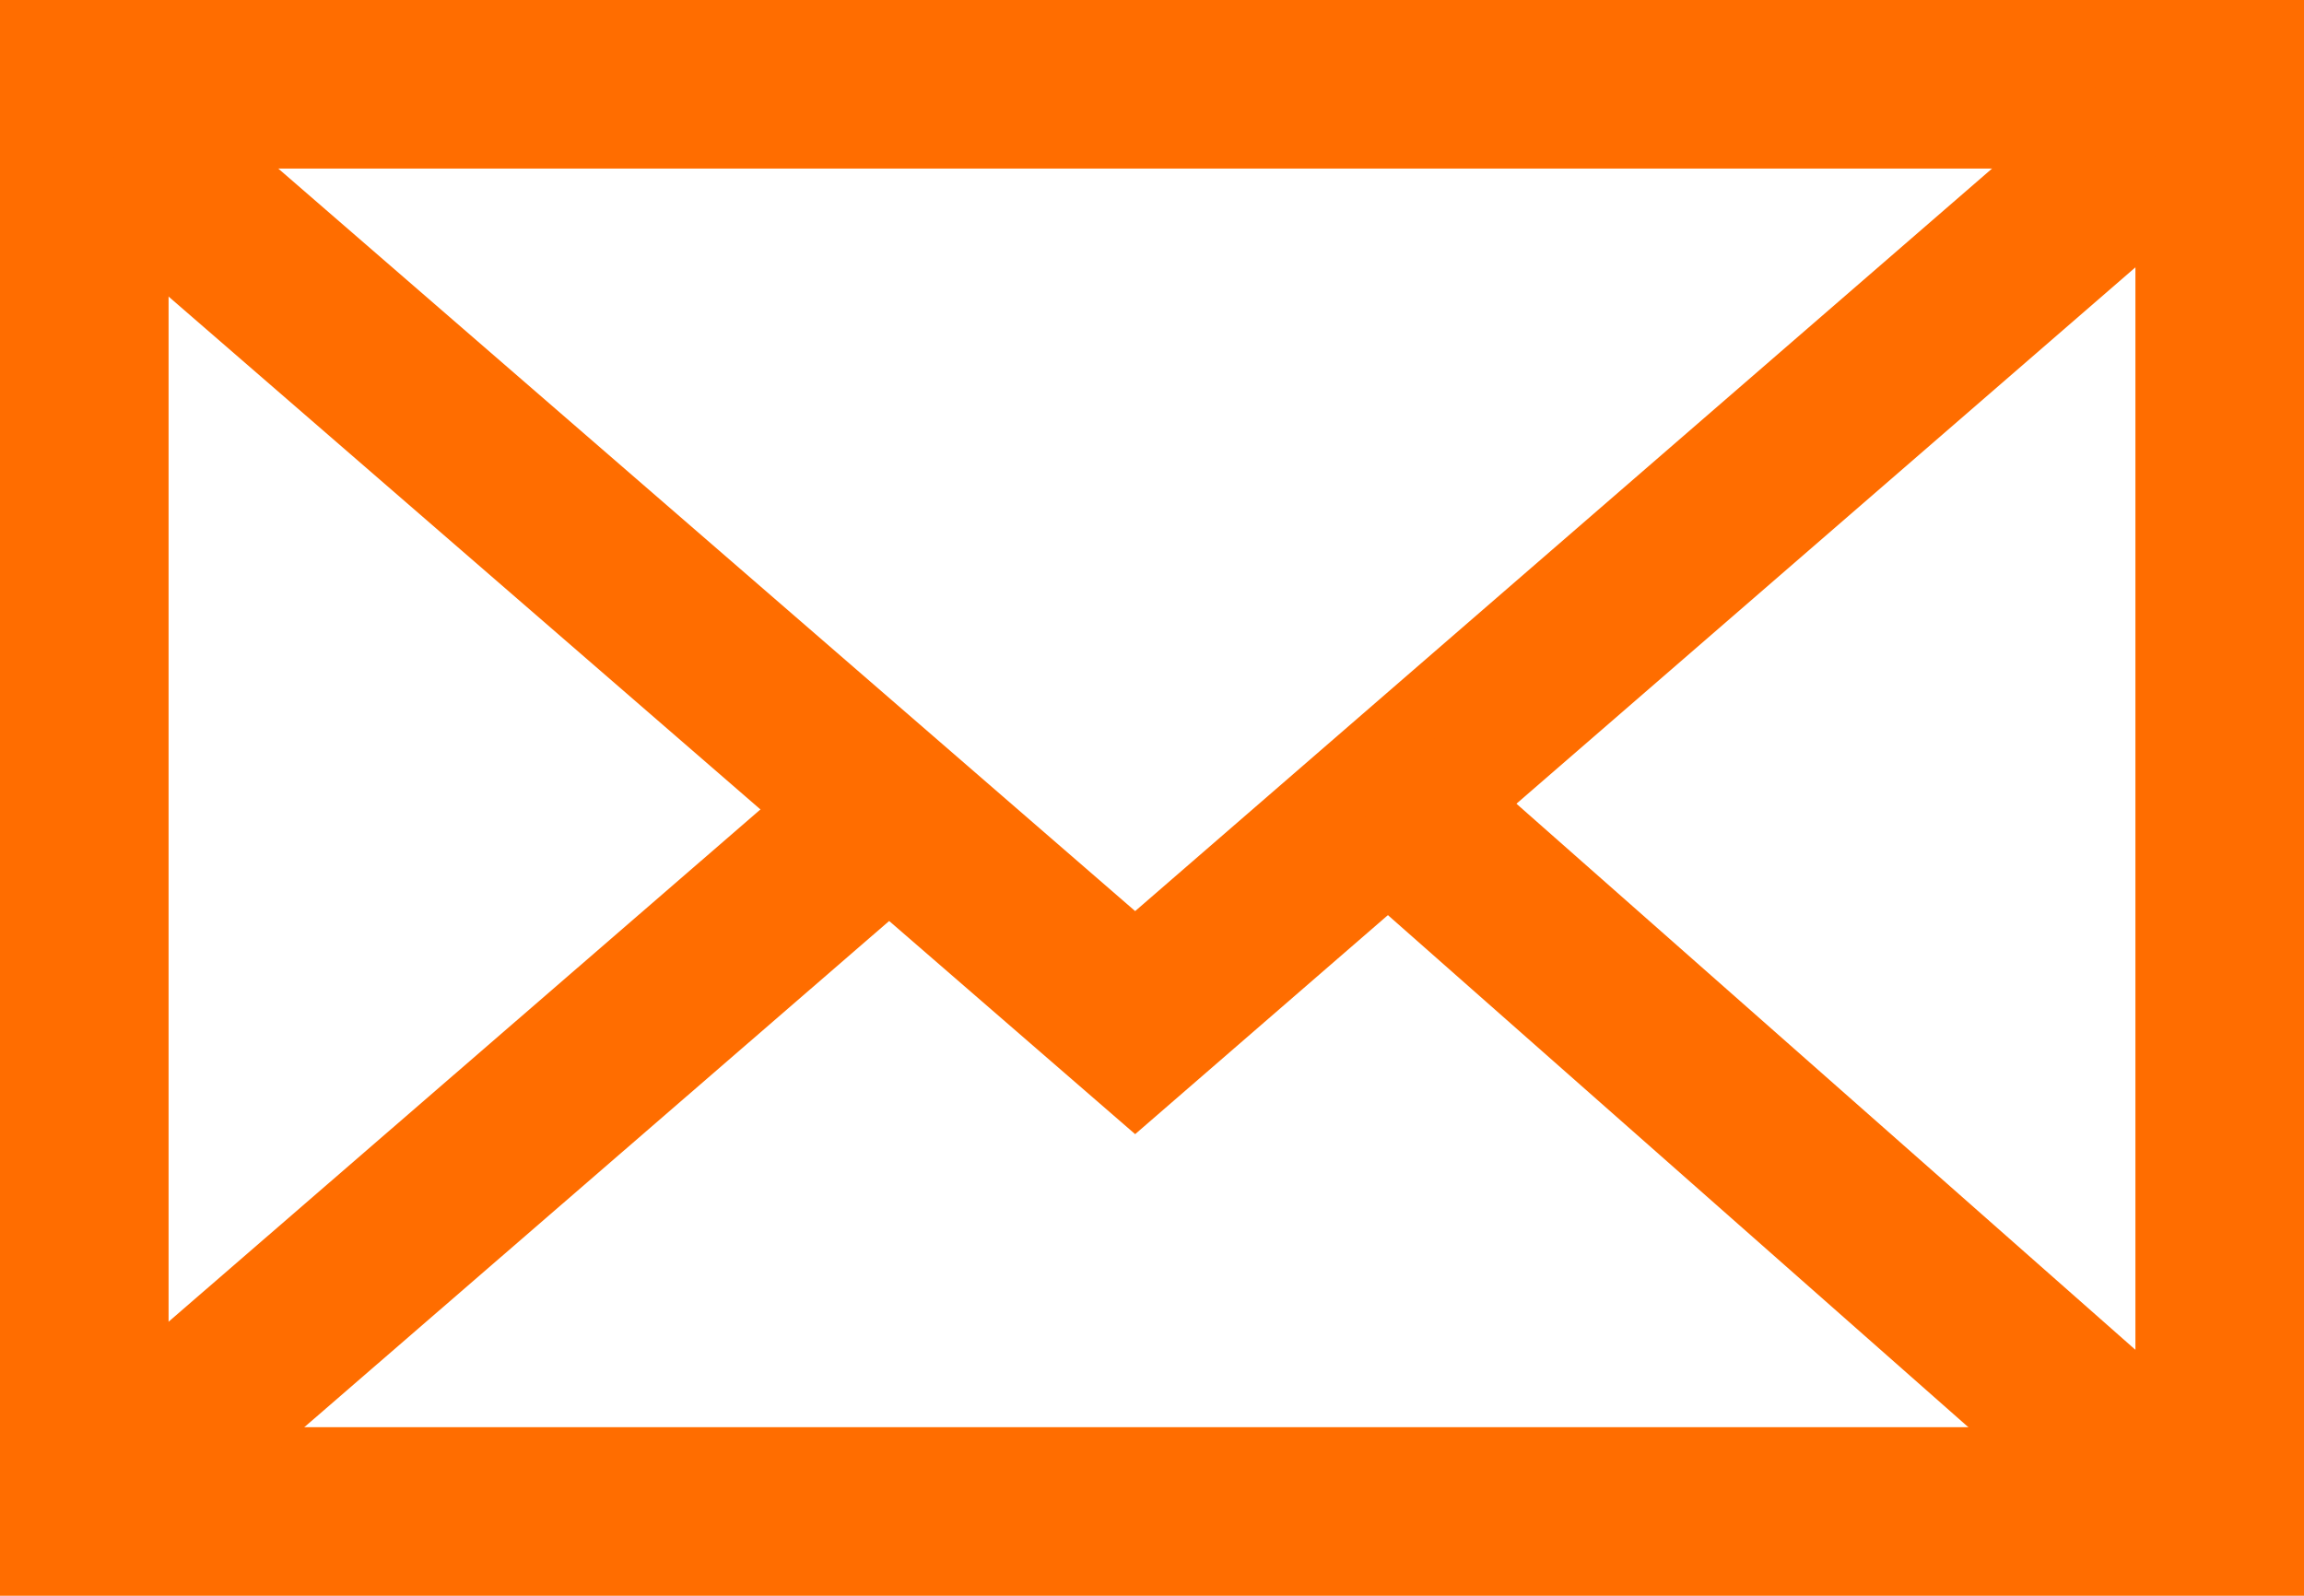 <!-- Generator: Adobe Illustrator 18.1.1, SVG Export Plug-In  -->
<svg version="1.1"
	 xmlns="http://www.w3.org/2000/svg" xmlns:xlink="http://www.w3.org/1999/xlink" xmlns:a="http://ns.adobe.com/AdobeSVGViewerExtensions/3.0/"
	 x="0px" y="0px" width="20.5px" height="14.2px" viewBox="0 0 20.5 14.2" enable-background="new 0 0 20.5 14.2"
	 xml:space="preserve">
<defs>
</defs>
<g>
	<g>
		<path fill="#FF6D00" d="M19,1.5v11.2H1.5V1.5H19 M20.5,0H19H1.5H0v1.5v11.2v1.5h1.5H19h1.5v-1.5V1.5V0L20.5,0z"/>
	</g>
	<polyline fill="none" stroke="#FF6D00" stroke-width="1.5" stroke-miterlimit="10" points="19.1,1.3 10.1,9.1 1.1,1.3 	"/>
	<line fill="none" stroke="#FF6D00" stroke-width="1.5" stroke-miterlimit="10" x1="12.3" y1="7.1" x2="19.1" y2="13.1"/>
	<line fill="none" stroke="#FF6D00" stroke-width="1.5" stroke-miterlimit="10" x1="1.1" y1="13.1" x2="7.8" y2="7.3"/>
</g>
</svg>
